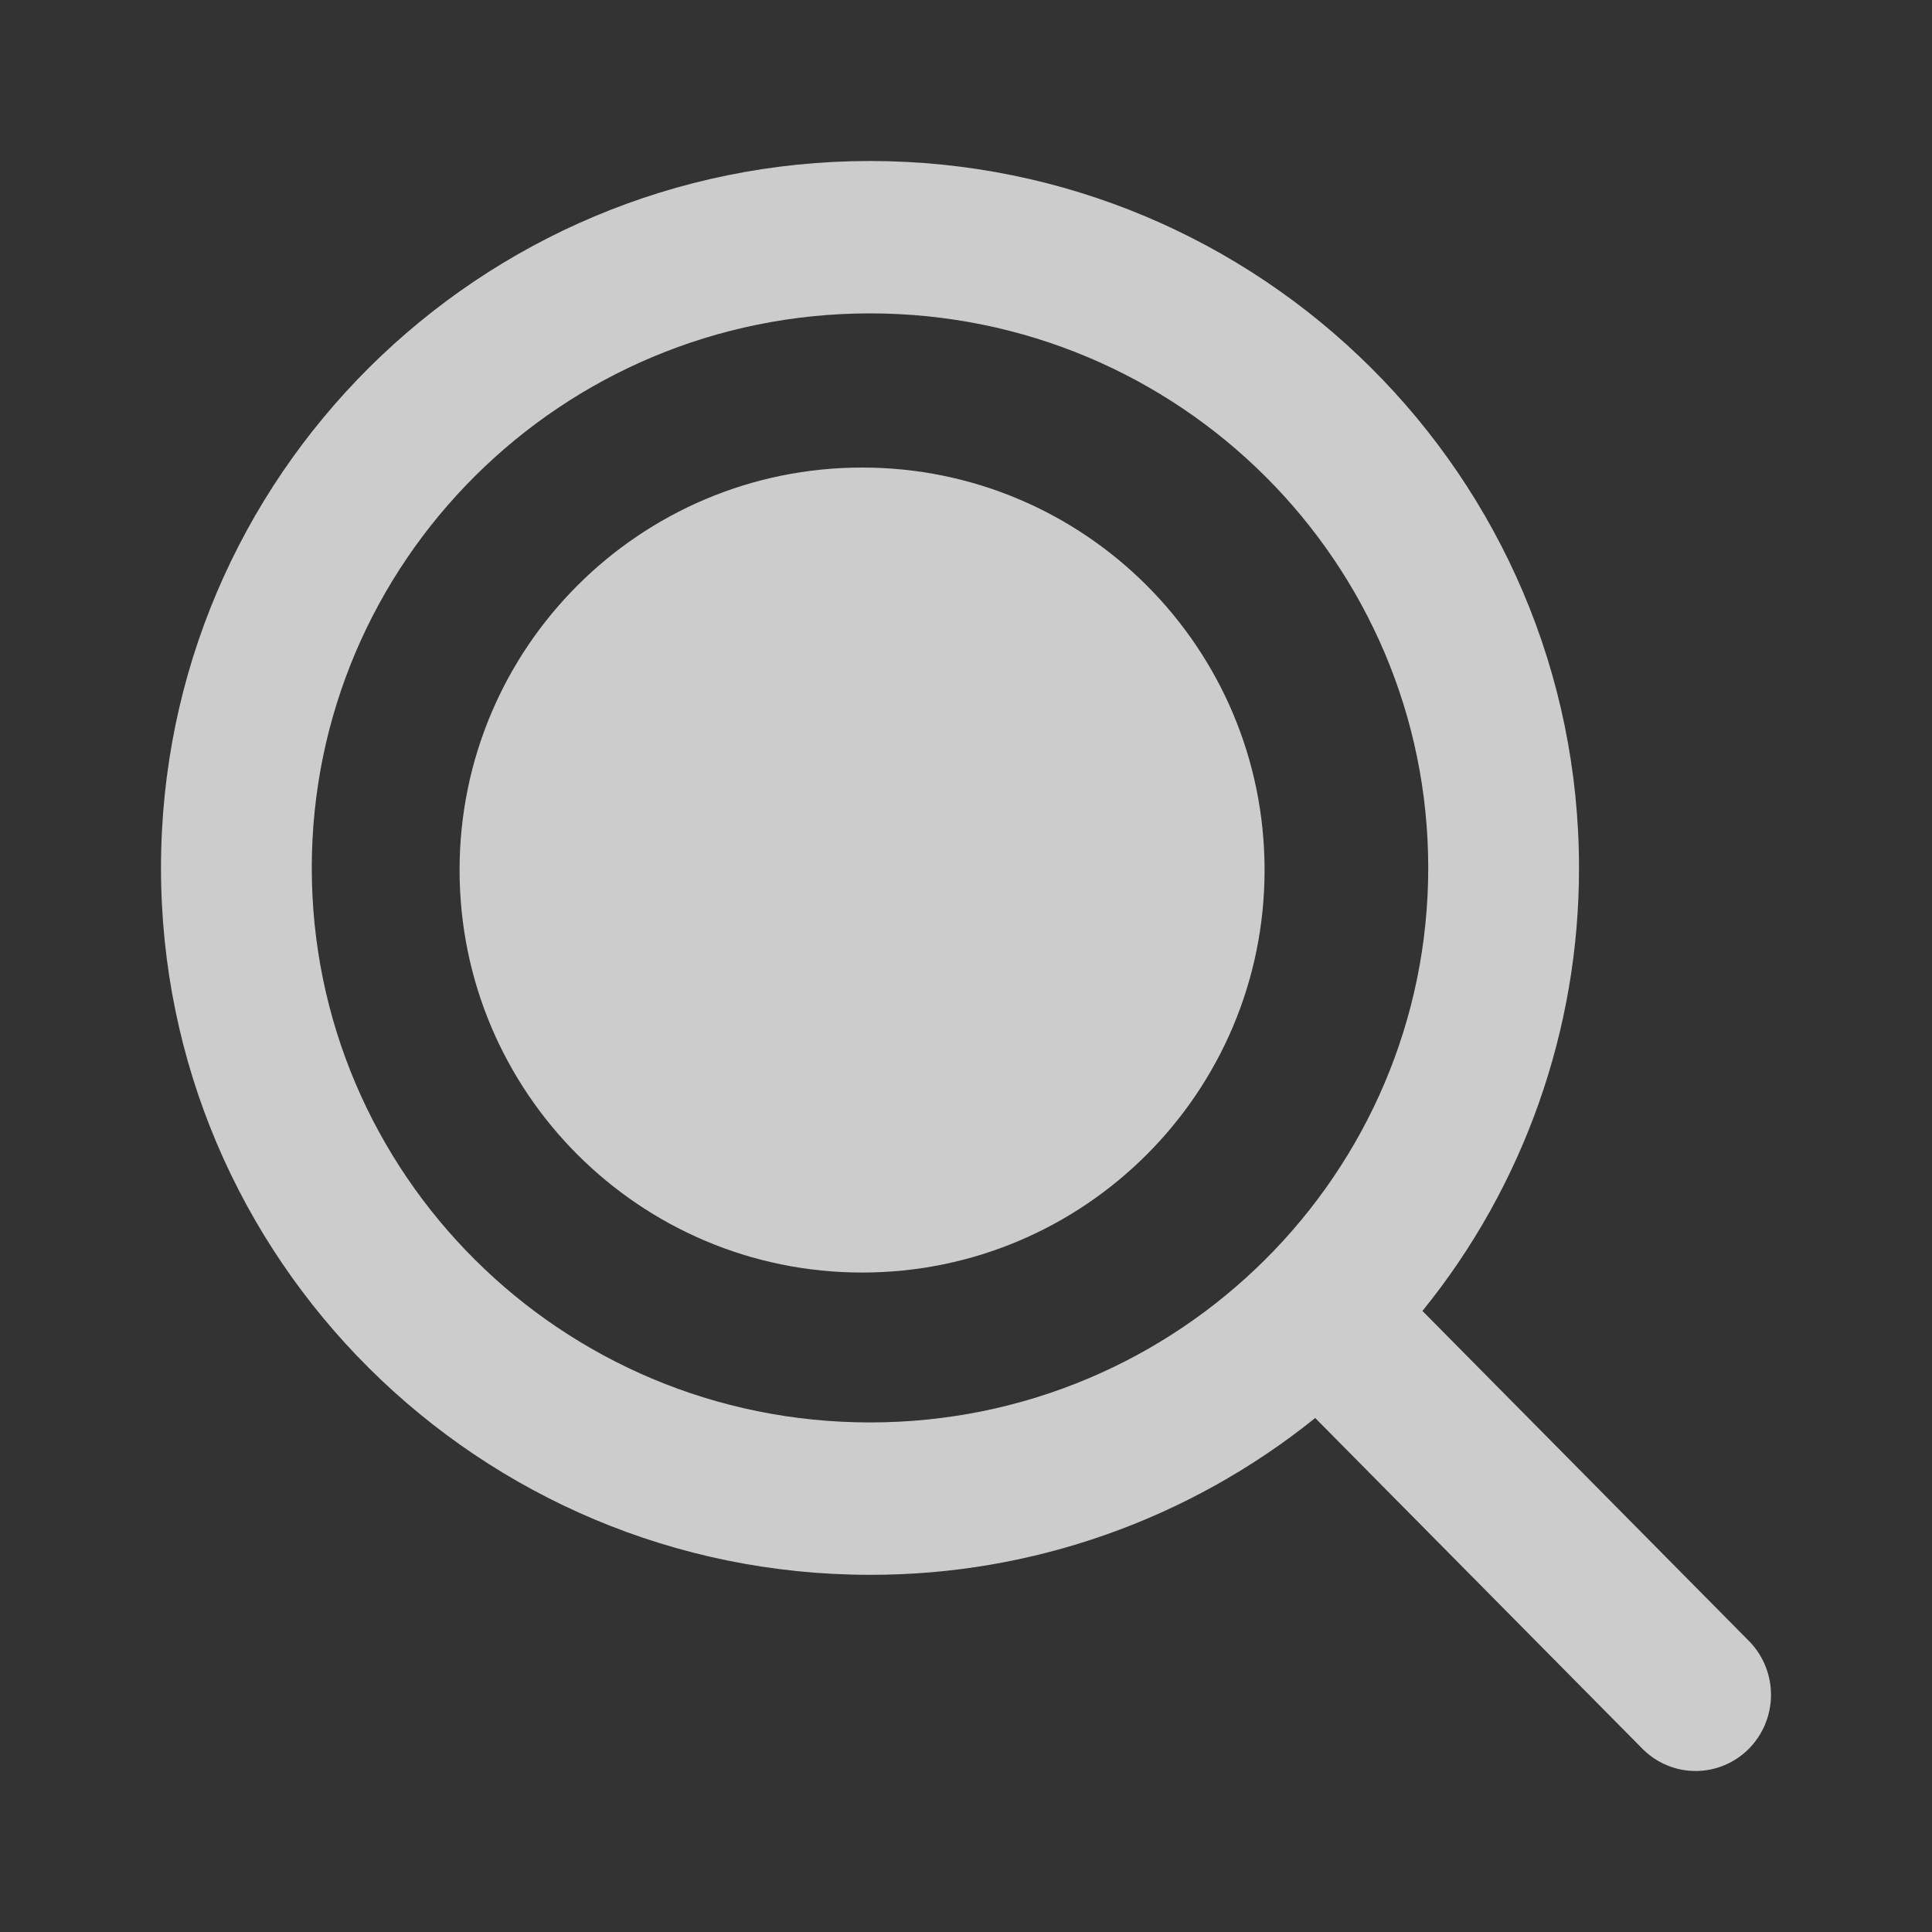<svg width="24" height="24" viewBox="0 0 24 24" fill="none" xmlns="http://www.w3.org/2000/svg">
<rect x="0" y="0" width="24" height="24" fill="#333333" stroke="none"/>
<path d="M15.709 10.808C15.709 13.569 13.47 15.808 10.71 15.808C7.948 15.808 5.709 13.569 5.709 10.808C5.709 8.047 7.948 5.808 10.71 5.808C13.471 5.808 15.709 8.047 15.709 10.808Z" fill="white" fill-opacity="0.75"/>
<path d="M2 10.782C2 5.918 5.957 2 10.807 2C15.657 2 19.615 5.918 19.615 10.782C19.617 12.789 18.929 14.734 17.67 16.285L21.737 20.396C21.908 20.575 22.002 20.814 22 21.062C21.998 21.31 21.899 21.547 21.726 21.723C21.552 21.898 21.317 21.998 21.072 22C20.826 22.002 20.59 21.907 20.413 21.734L16.338 17.615C14.766 18.88 12.816 19.567 10.807 19.563C5.958 19.563 2 15.646 2 10.782ZM10.807 3.893C6.964 3.893 3.873 6.991 3.873 10.782C3.873 14.573 6.964 17.67 10.807 17.67C14.651 17.67 17.742 14.573 17.742 10.781C17.742 6.991 14.651 3.893 10.807 3.893Z" fill="white" fill-opacity="0.75"/>
</svg>
